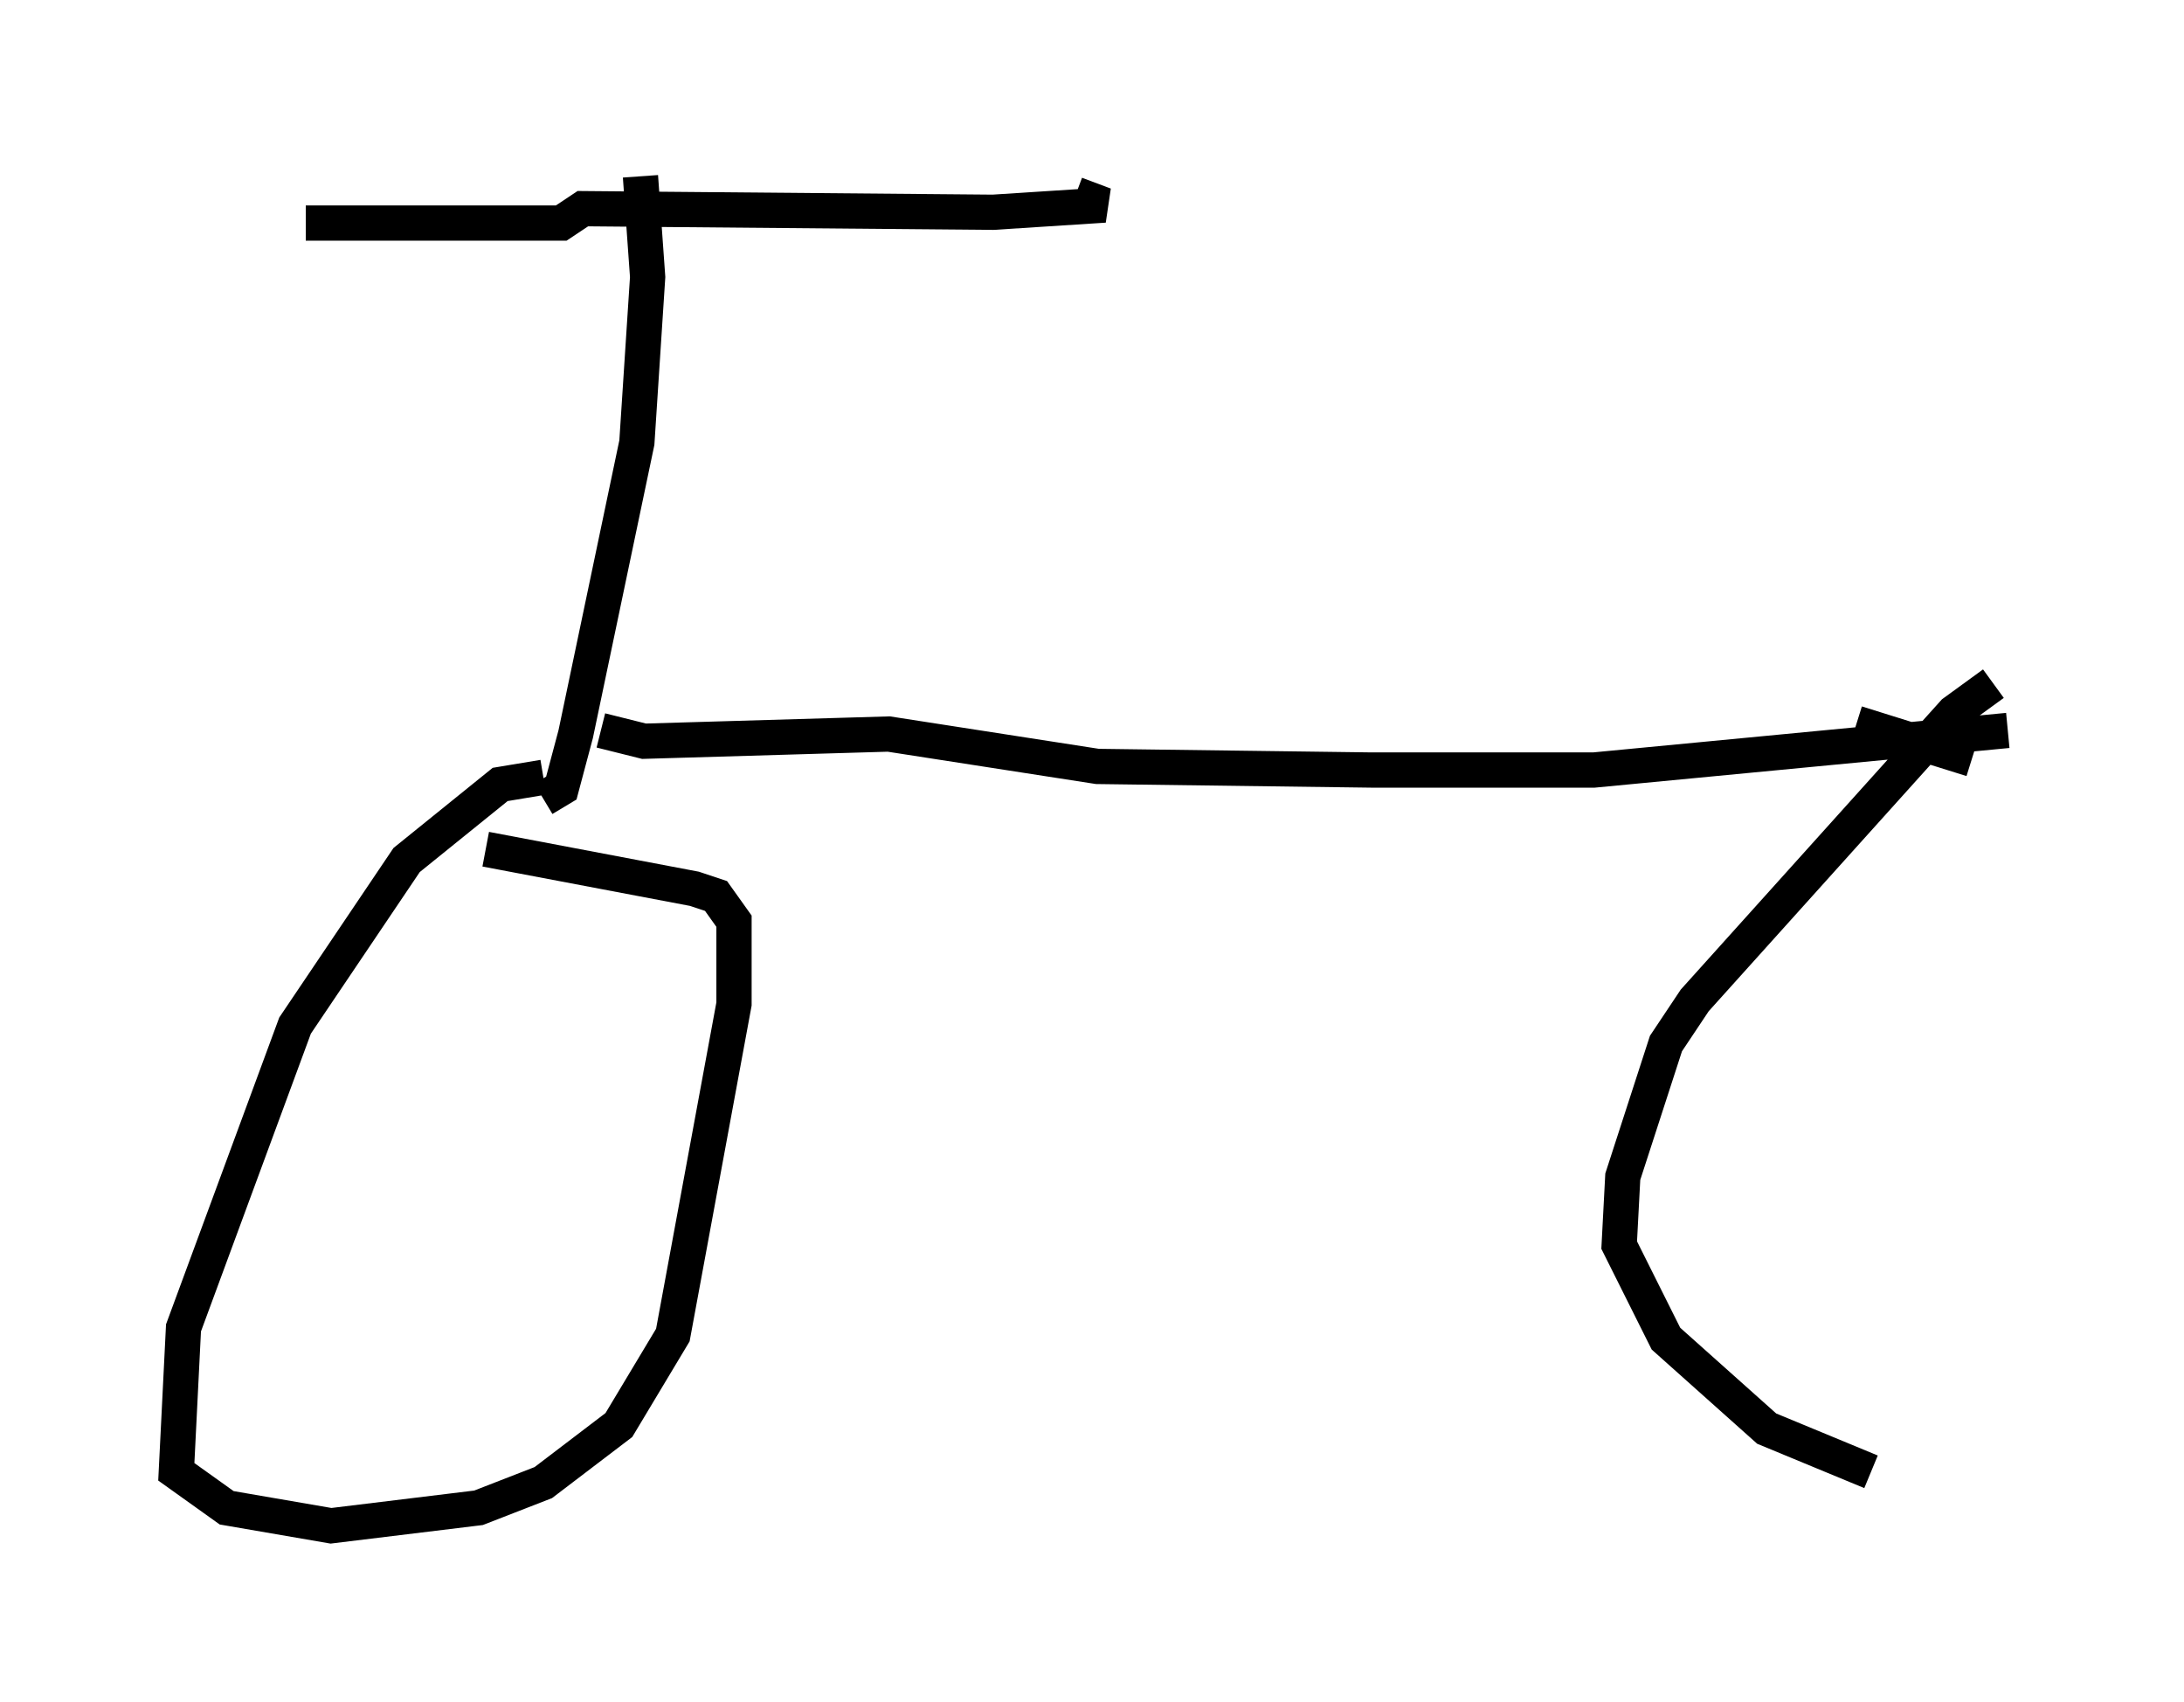 <?xml version="1.0" encoding="utf-8" ?>
<svg baseProfile="full" height="48.282" version="1.1" width="61.961" xmlns="http://www.w3.org/2000/svg" xmlns:ev="http://www.w3.org/2001/xml-events" xmlns:xlink="http://www.w3.org/1999/xlink"><defs /><rect fill="white" height="48.282" width="61.961" x="0" y="0" /><path d="M8.165, 6.021 m0.51, 0.306 l7.248, 0.0 0.613, -0.408 l11.638, 0.102 3.165, -0.204 l-0.817, -0.306 m-12.352, -0.51 l0.204, 2.858 -0.306, 4.696 l-1.735, 8.269 -0.408, 1.531 l-0.51, 0.306 m0.0, -0.613 l-1.225, 0.204 -2.654, 2.144 l-3.165, 4.696 -3.165, 8.575 l-0.204, 4.083 1.429, 1.021 l2.96, 0.51 4.185, -0.51 l1.838, -0.715 2.144, -1.633 l1.531, -2.552 1.735, -9.392 l0.0, -2.348 -0.51, -0.715 l-0.613, -0.204 -5.921, -1.123 m3.267, -3.369 l1.225, 0.306 6.942, -0.204 l5.921, 0.919 7.758, 0.102 l6.329, 0.0 11.74, -1.123 m-0.408, -1.327 l-1.123, 0.817 -7.35, 8.167 l-0.817, 1.225 -1.225, 3.777 l-0.102, 1.94 1.327, 2.654 l2.858, 2.552 2.96, 1.225 m2.858, -20.213 l-3.267, -1.021 " fill="none" stroke="black" stroke-width="1" /></svg>